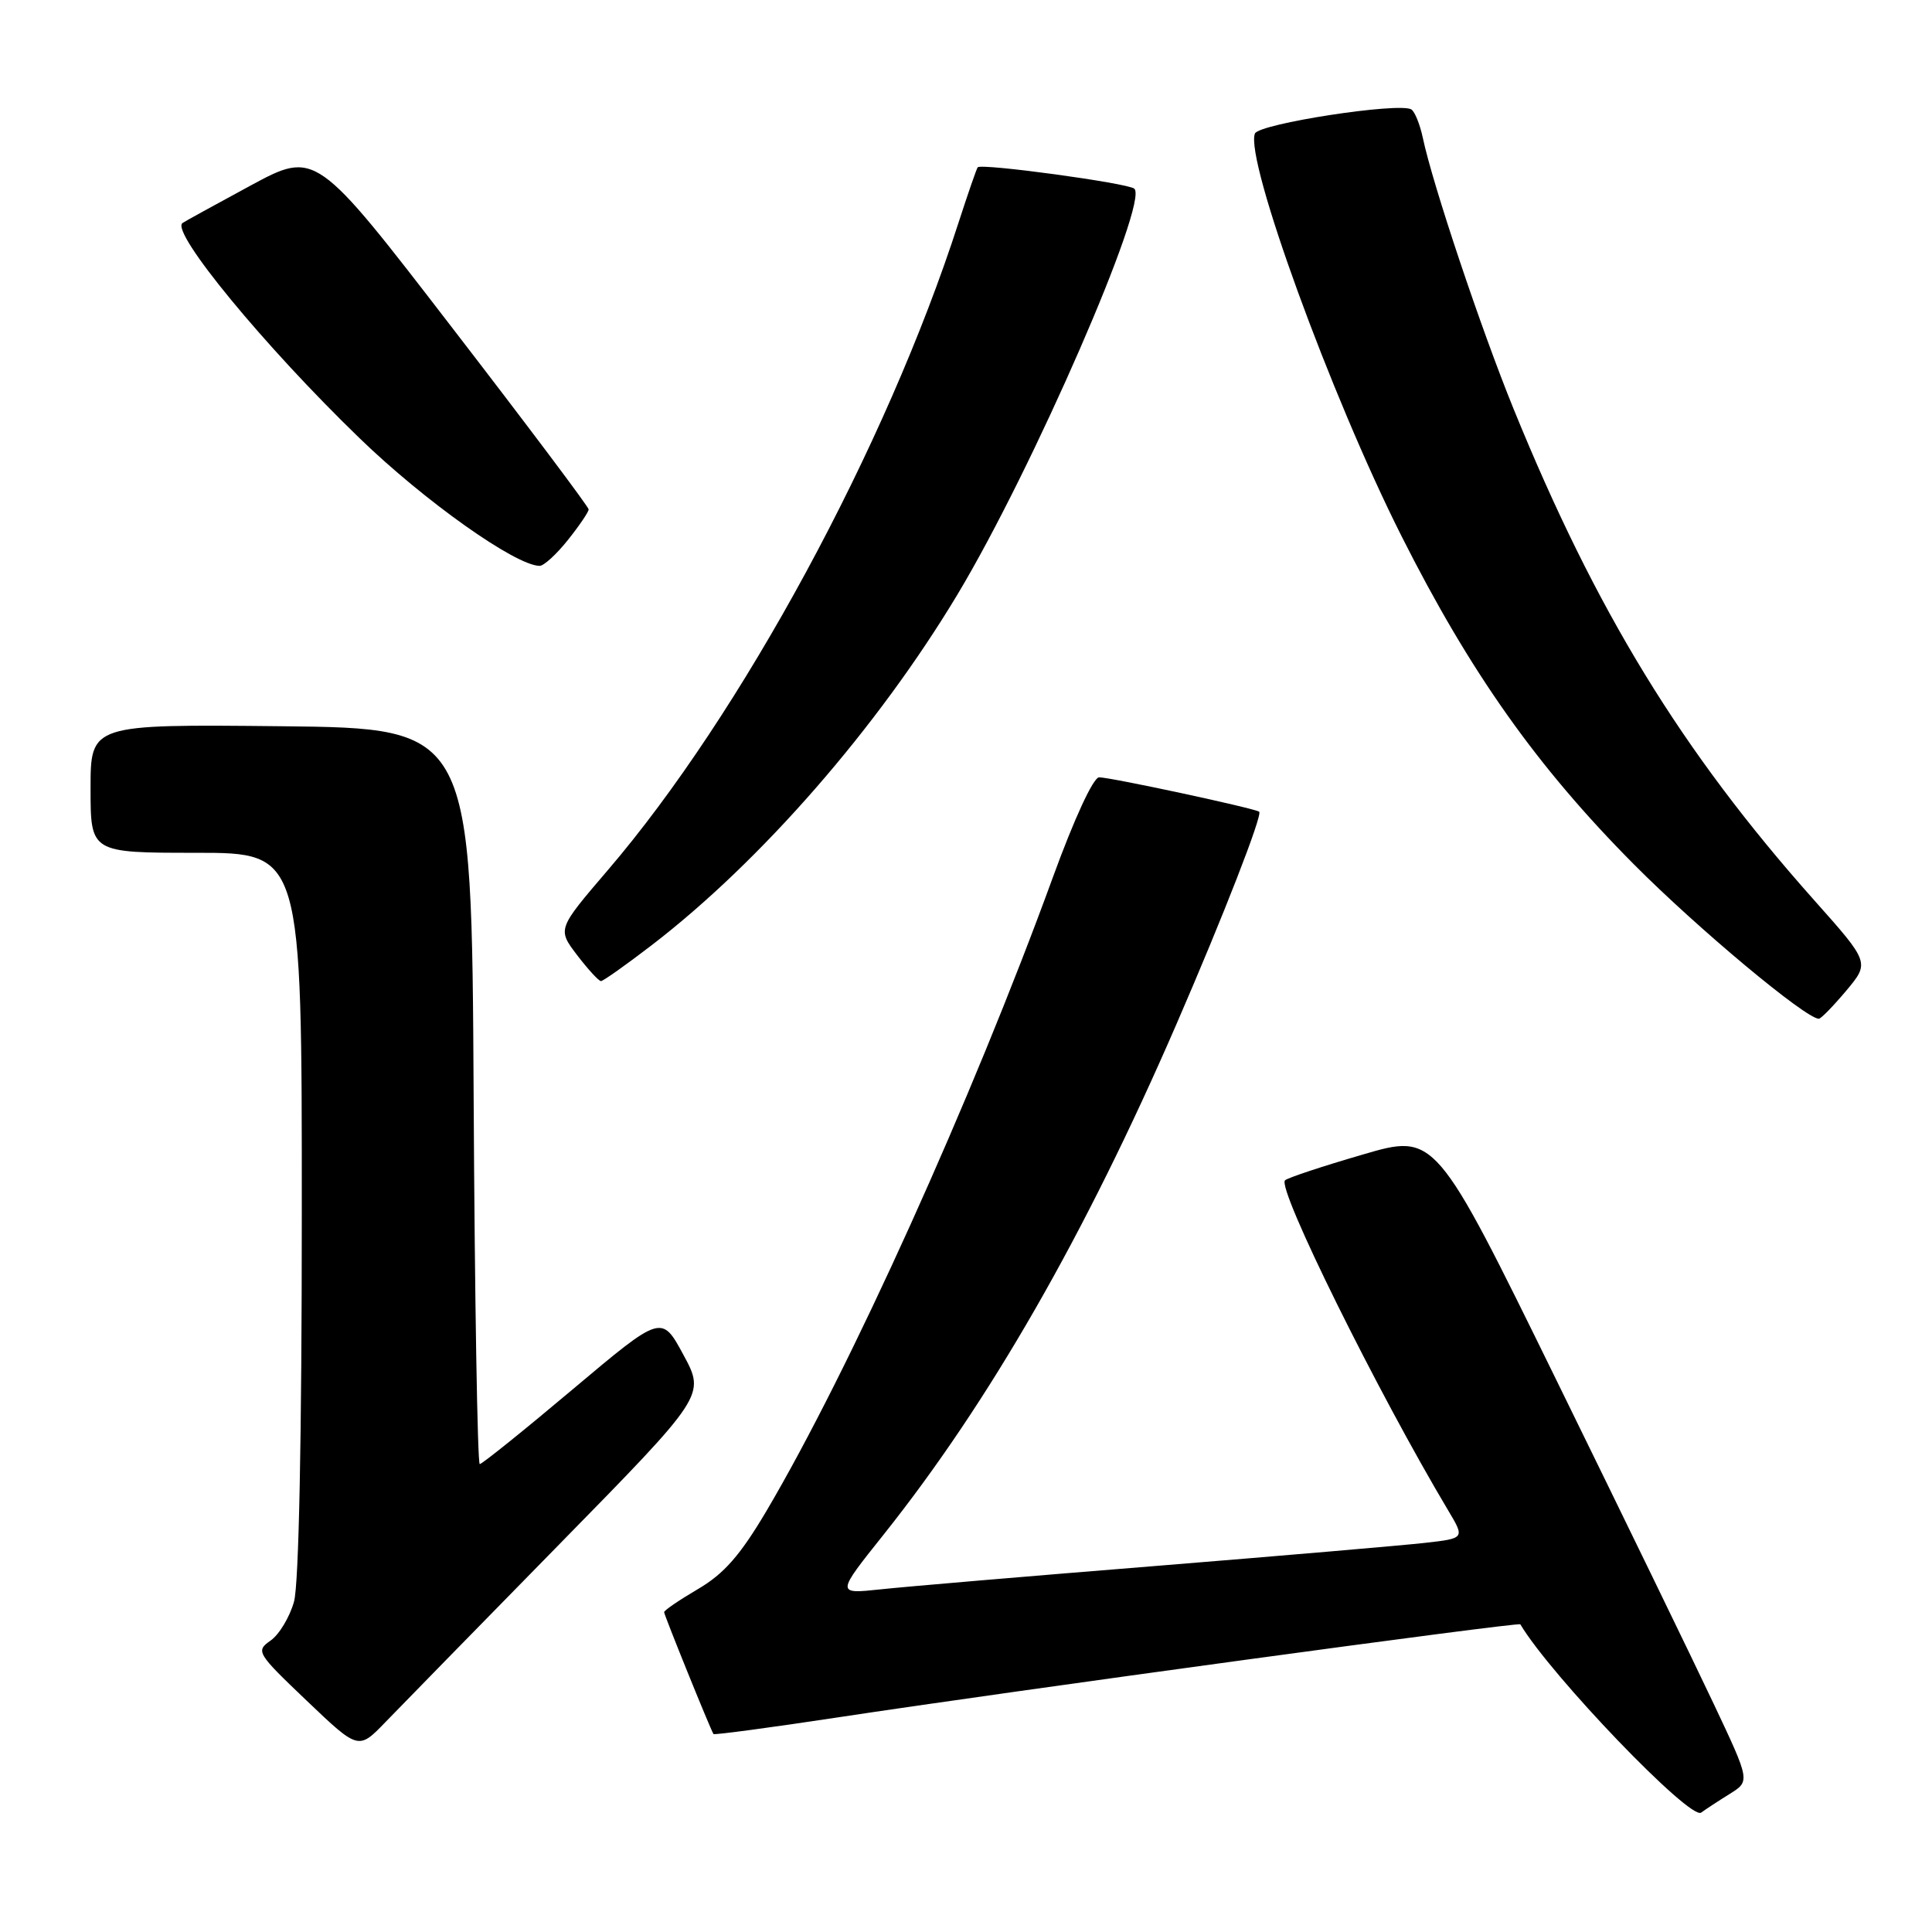 <?xml version="1.0" encoding="UTF-8" standalone="no"?>
<!DOCTYPE svg PUBLIC "-//W3C//DTD SVG 1.1//EN" "http://www.w3.org/Graphics/SVG/1.1/DTD/svg11.dtd" >
<svg xmlns="http://www.w3.org/2000/svg" xmlns:xlink="http://www.w3.org/1999/xlink" version="1.1" viewBox="0 0 256 256">
 <g >
 <path fill="currentColor"
d=" M 229.20 237.70 C 231.91 236.01 231.91 236.01 227.07 225.76 C 224.41 220.12 215.02 200.80 206.21 182.83 C 190.19 150.16 190.19 150.16 180.52 153.00 C 175.19 154.55 170.58 156.08 170.27 156.40 C 169.19 157.48 182.50 184.40 191.91 200.17 C 194.10 203.84 194.10 203.84 188.80 204.44 C 185.89 204.77 169.78 206.15 153.00 207.51 C 136.22 208.86 119.87 210.25 116.65 210.60 C 110.80 211.22 110.80 211.22 117.07 203.36 C 131.08 185.77 143.75 163.70 155.91 135.65 C 162.14 121.29 167.32 107.97 166.85 107.56 C 166.34 107.12 147.19 103.00 145.64 103.00 C 144.87 103.00 142.34 108.48 139.51 116.25 C 128.77 145.72 112.57 181.56 101.56 200.21 C 98.08 206.09 95.93 208.54 92.50 210.55 C 90.03 212.00 88.00 213.38 88.00 213.62 C 88.00 213.99 94.10 229.07 94.54 229.77 C 94.63 229.91 102.08 228.92 111.10 227.55 C 134.25 224.04 201.26 214.90 201.45 215.23 C 205.51 222.04 223.96 241.24 225.41 240.18 C 226.01 239.74 227.72 238.62 229.20 237.70 Z  M 74.05 204.69 C 93.46 184.89 93.46 184.89 90.56 179.53 C 87.67 174.18 87.67 174.18 75.89 184.09 C 69.42 189.54 63.87 194.00 63.57 194.00 C 63.27 194.00 62.90 172.06 62.76 145.25 C 62.50 96.50 62.50 96.50 37.25 96.23 C 12.00 95.97 12.00 95.97 12.00 104.48 C 12.00 113.00 12.00 113.00 26.00 113.00 C 40.00 113.00 40.00 113.00 39.99 160.75 C 39.99 190.52 39.60 209.90 38.96 212.22 C 38.39 214.27 36.99 216.59 35.86 217.38 C 33.86 218.78 34.01 219.03 40.65 225.36 C 47.50 231.89 47.50 231.89 51.07 228.19 C 53.03 226.16 63.37 215.59 74.05 204.69 Z  M 244.63 131.28 C 247.75 127.55 247.75 127.55 240.36 119.25 C 222.80 99.51 211.46 80.97 200.54 54.14 C 196.23 43.54 189.83 24.43 188.53 18.26 C 188.15 16.48 187.47 14.79 187.01 14.50 C 185.41 13.52 166.79 16.39 166.28 17.70 C 164.96 21.17 176.33 52.41 185.69 71.00 C 194.81 89.11 203.66 101.61 216.50 114.53 C 224.91 123.00 239.24 134.96 241.00 134.99 C 241.28 135.00 242.91 133.32 244.63 131.28 Z  M 86.33 125.26 C 100.82 114.14 116.30 96.38 126.89 78.74 C 136.83 62.18 152.27 26.72 150.30 25.00 C 149.45 24.26 130.02 21.61 129.55 22.17 C 129.40 22.35 128.26 25.65 127.01 29.50 C 117.44 59.18 98.21 94.67 80.53 115.31 C 73.85 123.11 73.85 123.11 76.47 126.56 C 77.92 128.45 79.34 130.00 79.63 130.00 C 79.92 130.00 82.93 127.87 86.33 125.26 Z  M 75.25 71.55 C 76.76 69.66 78.00 67.83 78.00 67.50 C 78.00 67.17 69.86 56.33 59.91 43.42 C 41.83 19.93 41.83 19.93 33.16 24.61 C 28.40 27.19 24.35 29.41 24.17 29.56 C 22.63 30.80 35.04 45.88 47.63 58.05 C 56.23 66.38 68.29 74.94 71.50 74.98 C 72.05 74.99 73.74 73.45 75.25 71.55 Z "/>
</g>
</svg>